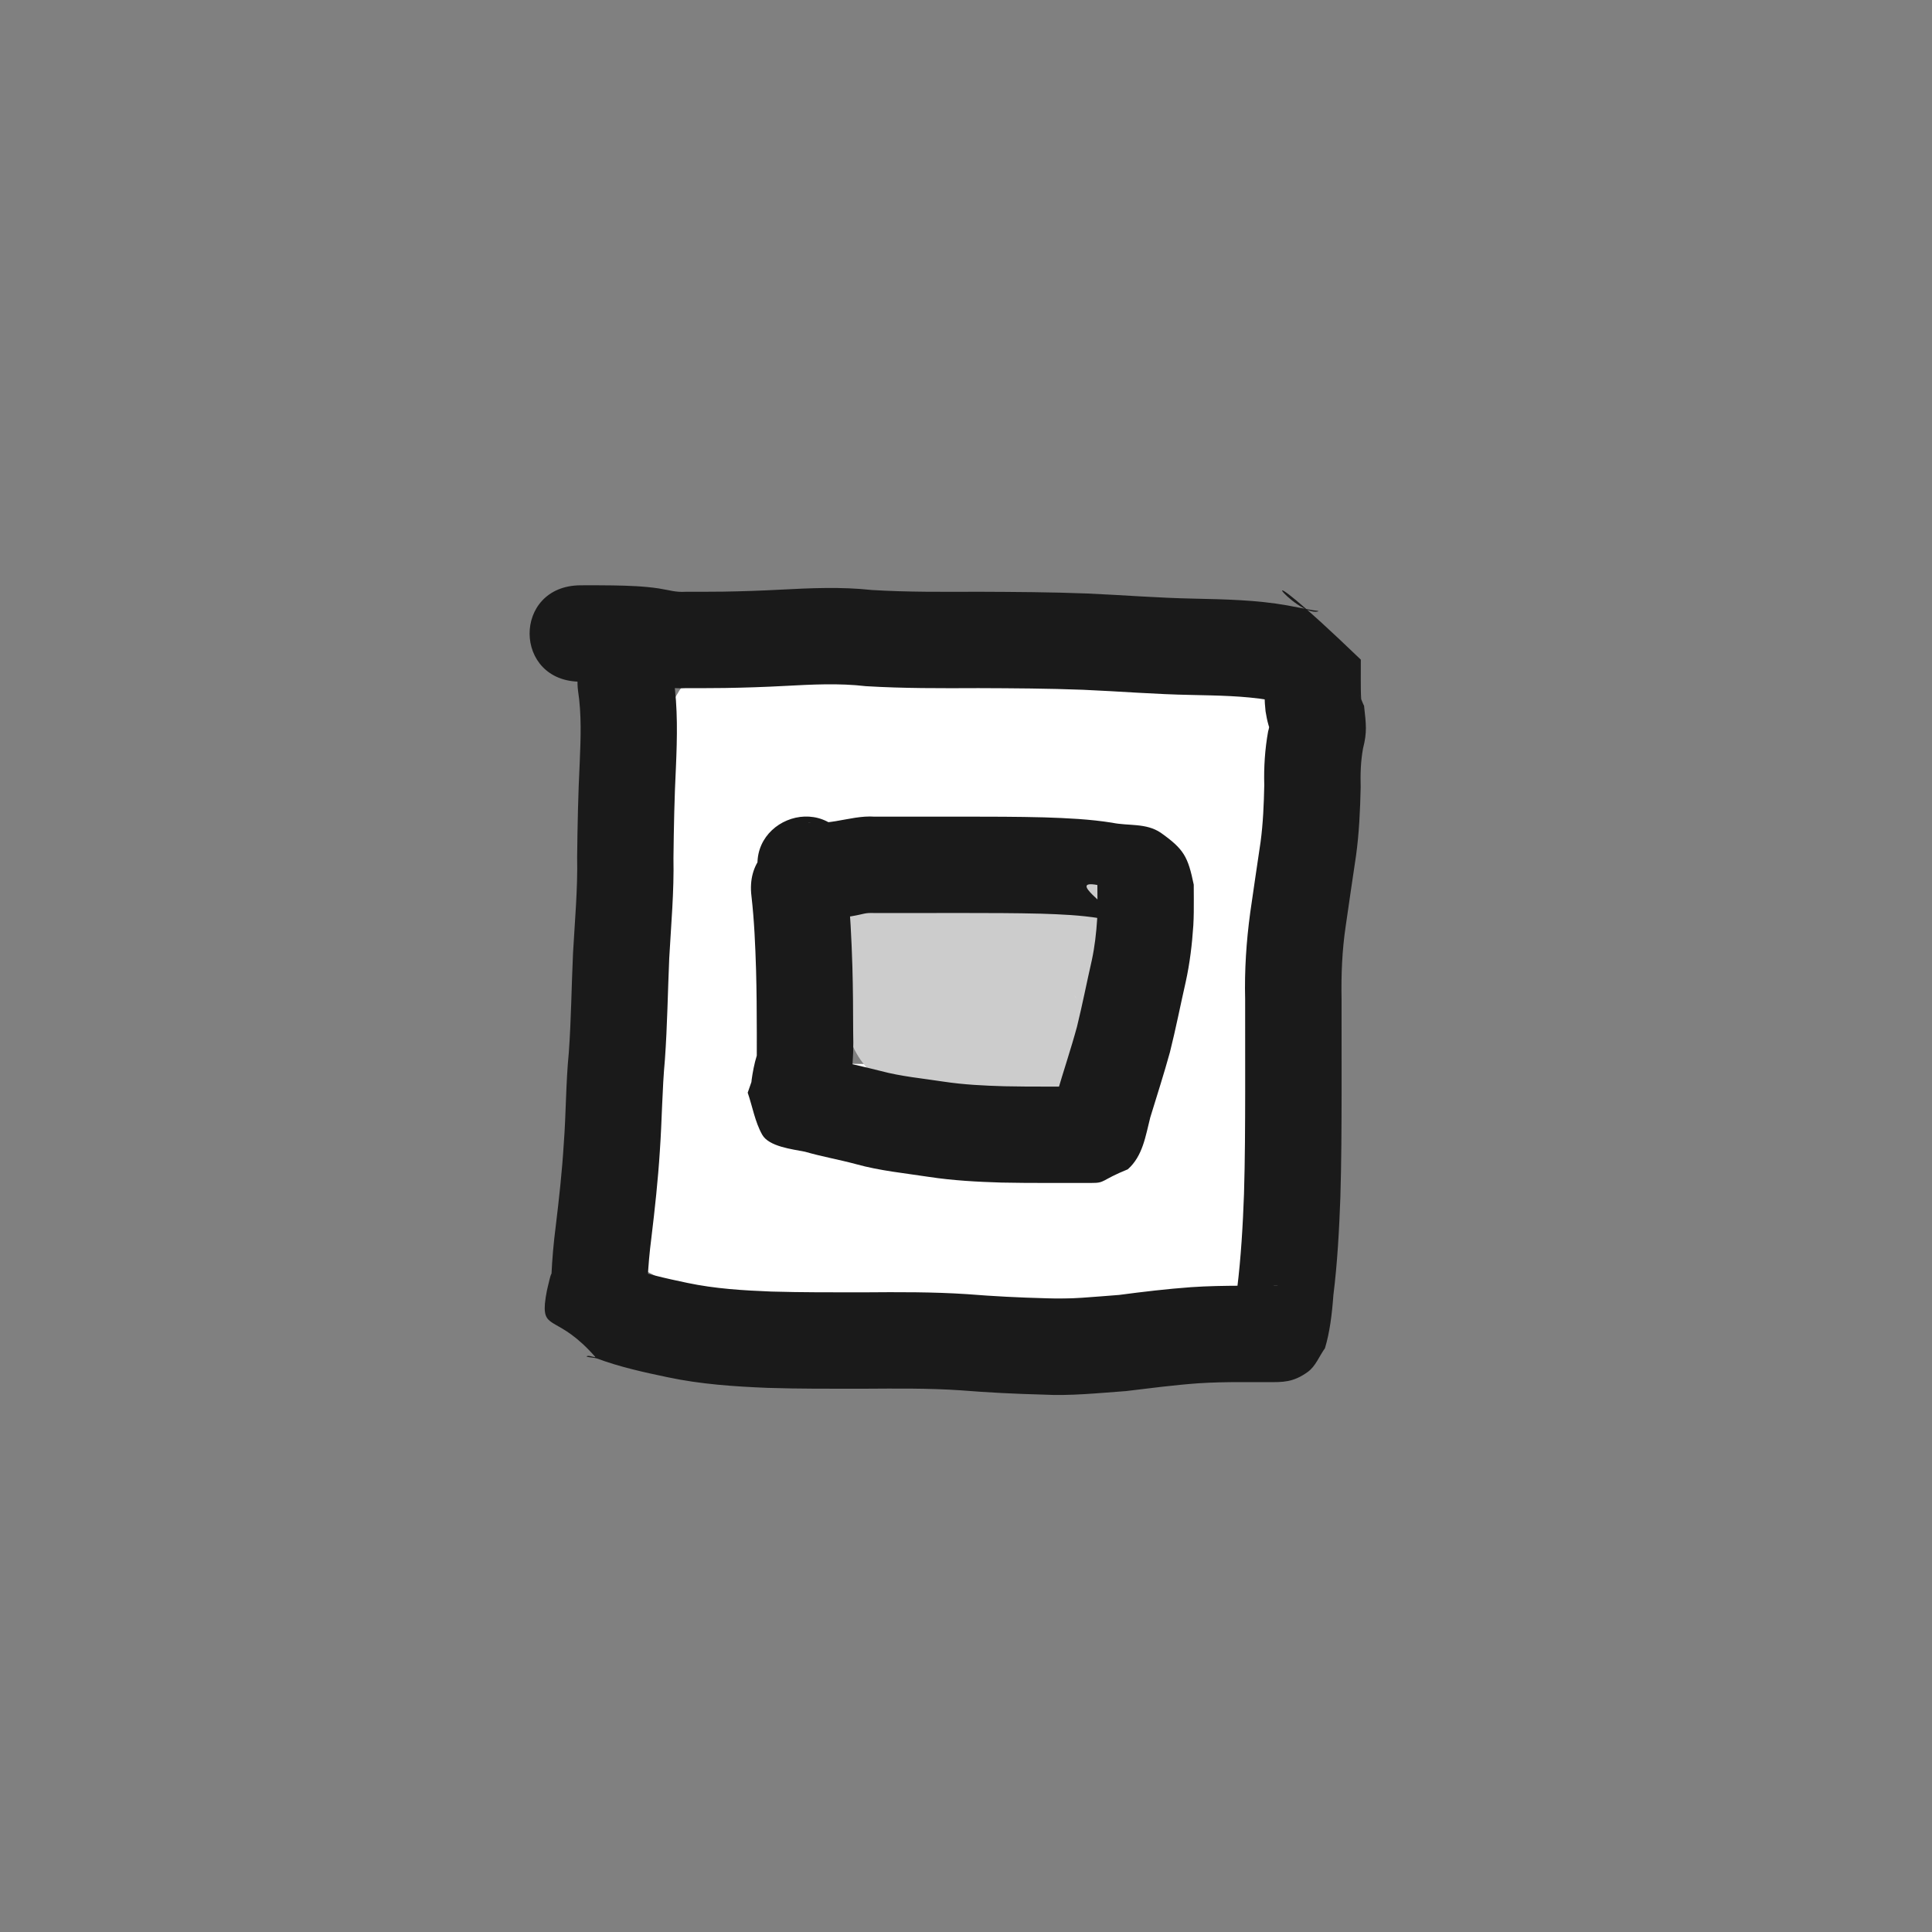 <?xml version="1.0" encoding="UTF-8" standalone="no"?>
<!-- Created with Inkscape (http://www.inkscape.org/) -->

<svg
   xmlns:dc="http://purl.org/dc/elements/1.1/"
   xmlns:cc="http://creativecommons.org/ns#"
   xmlns:rdf="http://www.w3.org/1999/02/22-rdf-syntax-ns#"
   xmlns:svg="http://www.w3.org/2000/svg"
   xmlns="http://www.w3.org/2000/svg"
   xmlns:sodipodi="http://sodipodi.sourceforge.net/DTD/sodipodi-0.dtd"
   xmlns:inkscape="http://www.inkscape.org/namespaces/inkscape"
   width="30mm"
   height="30mm"
   viewBox="0 0 106.299 106.299"
   id="svg5675"
   version="1.1"
   inkscape:version="0.91 r13725"
   sodipodi:docname="switch.svg">
  <rect x="0" y="0" width="106.299" height="106.299" fill="#808080" stroke="none"/>
  <defs
     id="defs5677" />
  <sodipodi:namedview
     id="base"
     pagecolor="#ffffff"
     bordercolor="#666666"
     borderopacity="1.0"
     inkscape:pageopacity="0.0"
     inkscape:pageshadow="2"
     inkscape:zoom="5.6"
     inkscape:cx="73.783665"
     inkscape:cy="54.032667"
     inkscape:document-units="px"
     inkscape:current-layer="layer1"
     showgrid="false"
     inkscape:showpageshadow="false"
     inkscape:window-width="1855"
     inkscape:window-height="1056"
     inkscape:window-x="65"
     inkscape:window-y="24"
     inkscape:window-maximized="1" />
  <g
     inkscape:label="Layer 1"
     inkscape:groupmode="layer"
     id="layer1"
     transform="translate(0,-946.063)">
    <path
       style="display:inline;opacity:1;fill:#ffffff;fill-opacity:1"
       id="path5250"
       d="m 44.14,993.118 c -0.075,0 -0.3,0.005 -0.225,0 0.424,-0.028 0.817,0.003 1.227,-0.132 1.128,-0.373 1.449,-0.544 2.374,-1.36 0.202,-0.179 0.349,-0.412 0.523,-0.618 0.342,-0.417 0.471,-0.923 0.663,-1.41 0.017,-0.043 0.01,0.167 10e-4,0.529 -0.012,0.86 -0.005,1.72 -8.6e-4,2.58 0.004,0.805 0.005,1.611 0.006,2.417 0.008,9 -12.72,9.012 -12.728,0.012 l 0,0 c -7.4e-4,-0.79 -0.002,-1.581 -0.005,-2.371 -0.005,-1 -0.013,-2 0.006,-3 0.064,-2.028 0.293,-3.942 1.4,-5.714 0.291,-0.384 0.532,-0.812 0.872,-1.153 0.497,-0.499 1.03,-0.974 1.624,-1.354 1.262,-0.808 2.784,-1.153 4.264,-1.153 9,0 9,12.728 0,12.728 z"
       inkscape:connector-curvature="0" />
    <path
       style="display:inline;opacity:1;fill:#ffffff;fill-opacity:1"
       id="path5252"
       d="m 47.599,997.894 c -0.232,0.692 -0.453,1.391 -0.699,2.08 -0.464,1.213 -1,2.395 -1.537,3.576 -0.143,0.405 -0.283,0.701 -0.407,1.215 -0.146,0.384 -0.104,0.386 -0.123,0.685 -0.016,0.52 -0.018,1.04 -0.018,1.559 5.5e-4,0.489 0.002,0.978 0.003,1.467 4.7e-4,0.307 6.5e-4,0.615 7.5e-4,0.922 2e-5,0.079 0.004,0.318 5e-5,0.238 -0.005,-0.111 -0.003,-0.221 -0.004,-0.332 -0.15,-1.572 -0.951,-3.002 -2.251,-3.921 -0.235,-0.166 -0.496,-0.29 -0.744,-0.436 -0.663,-0.267 -0.376,-0.175 -0.938,-0.332 -0.037,-0.01 -0.147,-0.014 -0.112,-0.03 0.045,-0.021 0.935,0.019 0.972,0.02 1.419,0.011 2.838,0.01 4.257,0 1.343,-0.027 2.683,0.014 4.024,0.086 0.997,0.054 1.996,0.072 2.995,0.082 1.019,0.01 2.038,0.01 3.057,0.01 0.818,-3e-4 1.636,-7e-4 2.454,-9e-4 0.759,-0.011 1.515,4e-4 2.272,0.041 1.113,0.082 2.154,0.474 3.169,0.906 8.227,3.649 3.067,15.284 -5.16,11.635 l 0,0 c 0.259,0.093 -0.009,0 -0.163,-0.066 -0.014,-0.01 0.029,0.01 0.044,0.011 0.759,0.186 0.393,0.123 1.107,0.202 0.078,-4e-4 0.312,8e-4 0.234,-0 -0.5,-0.014 -1.001,0.011 -1.501,2e-4 -0.818,2e-4 -1.636,6e-4 -2.454,0 -1.063,2e-4 -2.127,8e-4 -3.19,-0.01 -1.184,-0.012 -2.367,-0.035 -3.549,-0.099 -1.108,-0.06 -2.214,-0.096 -3.325,-0.068 -1.497,0 -2.994,0.01 -4.49,-0.01 -1.671,-0.031 -3.356,-0.088 -4.914,-0.772 -0.943,-0.506 -1.392,-0.662 -2.168,-1.414 -1.318,-1.276 -2.084,-2.892 -2.303,-4.703 -0.038,-0.648 -0.061,-1.295 -0.048,-1.944 -8.7e-4,-0.5 -0.003,-1.001 -0.003,-1.501 8.9e-4,-0.867 0.003,-1.735 0.062,-2.601 0.096,-1.089 0.25,-2.176 0.595,-3.218 0.311,-1.029 0.573,-1.812 1.037,-2.907 0.4,-0.875 0.796,-1.751 1.156,-2.643 0.347,-0.907 0.564,-1.862 0.964,-2.749 3.545,-8.272 15.244,-3.259 11.699,5.014 z"
       inkscape:connector-curvature="0" />
    <path
       style="display:inline;opacity:1;fill:#ffffff;fill-opacity:1"
       id="path5254"
       d="m 58.338,1010.808 c 0.045,-0.821 0.059,-1.645 0.073,-2.467 0.023,-1.296 0.001,-2.593 0.047,-3.889 0.083,-1.8 0.56,-3.53 1.14,-5.224 0.321,-0.85 0.569,-1.722 0.697,-2.621 0.07,-0.545 0.081,-1.094 0.087,-1.643 -0.043,-1.078 0.312,-2.101 0.479,-3.149 0.058,-0.712 0.192,-1.412 0.363,-2.106 0.001,0.006 0.036,-0.254 0.035,-0.24 -0.072,0.791 -0.058,0.416 -0.009,1.304 0.187,1.092 0.569,2.006 1.406,2.75 0.196,0.174 0.419,0.315 0.629,0.472 0.144,0.079 0.285,0.165 0.433,0.237 0.423,0.206 0.862,0.282 1.324,0.347 0.134,0.019 0.211,0.004 0.096,0.02 -0.623,0.057 -1.248,0.082 -1.874,0.098 -0.992,0.015 -1.984,0.013 -2.977,0.013 -1.279,-2e-5 -2.558,-4.1e-4 -3.837,-6.2e-4 -0.93,-1.5e-4 -1.861,-2e-4 -2.791,-2.2e-4 -0.55,-10e-6 -1.099,-10e-6 -1.649,-10e-6 -0.604,0 -1.208,0 -1.812,10e-6 -0.333,0 -0.666,0 -0.999,0 -9,0 -9,-12.728 0,-12.728 l 0,0 c 0.333,0 0.666,0 0.999,0 0.604,0 1.208,0 1.812,0 0.55,0 1.1,-10e-6 1.649,0 0.931,3e-5 1.862,8e-5 2.793,2.3e-4 1.277,2.1e-4 2.553,5.9e-4 3.83,6.2e-4 0.896,-2.9e-4 1.792,10e-4 2.688,-0.01 0.465,-0.01 0.929,-0.036 1.393,-0.077 1.958,-0.103 3.562,0.14 5.303,1.088 0.384,0.259 0.792,0.486 1.153,0.776 1.096,0.879 2.1,2.201 2.579,3.535 0.175,0.488 0.282,0.997 0.423,1.496 0.038,0.399 0.103,0.797 0.115,1.197 0.028,0.951 -0.154,1.891 -0.366,2.811 -0.01,0.038 -0.031,0.155 -0.031,0.115 4.4e-4,-0.078 0.023,-0.155 0.031,-0.233 0.002,-0.019 0.001,-0.075 -5.8e-4,-0.057 -0.055,0.497 -0.093,0.995 -0.191,1.486 -0.081,0.427 -0.143,0.944 -0.285,1.356 -0.021,0.062 0.062,-0.431 0.014,-0.349 -0.015,1.163 -0.068,2.327 -0.242,3.478 -0.268,1.634 -0.658,3.242 -1.24,4.795 -0.184,0.522 -0.383,1.038 -0.452,1.592 -0.072,1.188 0.017,2.385 -0.038,3.574 -0.023,1.352 -0.036,2.709 -0.199,4.053 -1.273,8.909 -13.873,7.109 -12.6,-1.8 z"
       inkscape:connector-curvature="0" />
    <path
       style="display:inline;opacity:1;fill:#cccccc;fill-opacity:1"
       id="path5258"
       d="m 48.392,998.201 c 0.687,-0.512 1.425,-0.958 2.162,-1.395 0.911,-0.564 1.867,-0.893 2.913,-1.095 6.272,-1.081 7.8,7.789 1.528,8.869 l 0,0 c 0.103,-0.029 0.137,-0.036 0.25,-0.081 0.054,-0.021 0.213,-0.086 0.155,-0.084 -0.108,0 -0.176,0.175 -0.286,0.15 -0.377,0.218 -0.735,0.468 -1.113,0.686 -0.01,0.01 0.015,-0.017 0.022,-0.025 0.043,-0.037 0.087,-0.074 0.131,-0.111 -4.889,4.074 -10.651,-2.84 -5.762,-6.914 z"
       inkscape:connector-curvature="0" />
    <path
       style="display:inline;opacity:1;fill:#cccccc;fill-opacity:1"
       id="path5260"
       d="m 45.521,1002.31 c -1.042,-1.034 -2.413,-2.601 -1.897,-4.231 0.503,-1.589 2.045,-2.632 3.067,-3.948 0.814,-0.055 1.626,-0.174 2.442,-0.165 0.267,0.003 0.519,0.127 0.776,0.202 0.626,0.182 1.227,0.459 1.818,0.728 0.887,0.413 1.774,0.83 2.652,1.262 0.742,0.386 1.503,0.776 2.157,1.306 0.22,0.179 0.424,0.378 0.636,0.566 0.6,0.558 0.973,1.276 1.391,1.964 0.008,0.013 -0.022,-0.054 -0.013,-0.042 0.05,0.065 0.092,0.136 0.138,0.204 0.192,0.269 0.349,0.56 0.525,0.839 0.016,0.025 -0.026,-0.054 -0.043,-0.079 -0.067,-0.096 -0.125,-0.202 -0.209,-0.283 -0.281,-0.273 -0.588,-0.517 -0.882,-0.776 -0.592,-0.213 -1.157,-0.523 -1.775,-0.639 -0.999,-0.188 -2.159,0.208 -2.911,0.87 -0.117,0.088 -0.003,0.017 -0.035,-0.01 -0.023,-0.019 -0.073,0.122 -0.069,0.027 0.001,-0.029 0.007,-0.057 0.01,-0.085 0.015,-0.192 0.016,-0.384 0.016,-0.576 -4.4e-4,-0.216 -0.003,-0.432 -0.004,-0.649 -0.049,-6.364 8.951,-6.433 9,-0.069 l 0,0 c 0.002,0.257 0.005,0.513 0.004,0.77 -0.006,0.752 -0.044,1.506 -0.182,2.247 -0.102,0.491 -0.142,0.742 -0.299,1.237 -0.313,0.984 -0.784,1.904 -1.409,2.727 -0.181,0.212 -0.349,0.434 -0.542,0.635 -0.733,0.762 -1.694,1.45 -2.746,1.68 -0.554,0.121 -1.132,0.232 -1.694,0.156 -0.73,-0.099 -1.404,-0.447 -2.106,-0.67 -0.379,-0.311 -0.78,-0.599 -1.138,-0.934 -0.411,-0.385 -0.654,-0.908 -0.963,-1.368 -0.222,-0.328 -0.257,-0.374 -0.511,-0.784 -0.033,-0.053 -0.061,-0.11 -0.092,-0.164 -0.029,-0.051 -0.146,-0.164 -0.089,-0.152 0.177,0.036 0.119,0.455 0.369,0.396 0.073,0.054 0.143,0.112 0.219,0.163 0.016,0.011 0.069,0.033 0.053,0.022 -0.257,-0.185 -0.543,-0.332 -0.826,-0.472 -0.793,-0.407 -1.612,-0.765 -2.416,-1.149 -0.205,-0.099 -0.19,-0.095 -0.404,-0.183 -0.194,-0.08 -0.302,-0.113 -0.284,-0.111 1.479,0.152 -2.671,0.376 2.449,-0.157 0.965,-1.296 2.43,-2.34 2.895,-3.887 0.289,-0.964 -0.534,-1.942 -0.86,-2.894 -0.036,-0.104 -0.143,-0.167 -0.216,-0.25 -0.007,-0.008 0.01,0.018 0.017,0.025 0.112,0.116 0.23,0.226 0.342,0.342 4.5,4.5 -1.864,10.864 -6.364,6.364 z"
       inkscape:connector-curvature="0" />
    <path
       style="display:inline;opacity:1;fill:#1a1a1a;fill-opacity:1"
       id="path5238"
       d="m 37.062,983.405 c 0.236,1.606 0.197,3.221 0.129,4.837 -0.085,1.676 -0.118,3.353 -0.137,5.031 0.037,1.839 -0.13,3.67 -0.232,5.504 -0.081,1.86 -0.105,3.72 -0.238,5.578 -0.155,1.675 -0.161,3.357 -0.279,5.034 -0.101,1.602 -0.275,3.195 -0.467,4.789 -0.1,0.774 -0.171,1.551 -0.205,2.331 -0.011,0.573 -0.249,1.1 -0.353,1.653 -0.009,0.017 -0.034,0.248 -0.02,0.114 0.119,-1.39 -0.931,-0.556 -2.499,-2.877 -0.049,-0.072 1.396,0.27 1.5,0.298 1.158,0.433 2.357,0.701 3.564,0.953 1.518,0.32 3.069,0.414 4.616,0.475 1.696,0.05 3.392,0.043 5.088,0.043 1.901,-0.015 3.798,-0.025 5.696,0.101 1.426,0.115 2.854,0.188 4.284,0.224 1.358,0.073 2.709,-0.085 4.061,-0.182 1.317,-0.174 2.636,-0.33 3.961,-0.427 0.908,-0.063 1.817,-0.075 2.727,-0.08 0.513,-10e-4 1.027,8e-4 1.541,0 1.176,0.03 0.057,-0.219 -0.997,0.476 -0.391,0.258 -0.581,0.736 -0.872,1.103 -0.039,0.129 -0.114,0.521 -0.117,0.386 -2.1e-4,-0.01 0.129,-0.547 0.154,-0.694 0.063,-0.372 0.078,-0.752 0.103,-1.128 0.212,-1.724 0.312,-3.458 0.375,-5.193 0.057,-1.881 0.061,-3.764 0.065,-5.646 0.001,-1.688 -7.4e-4,-3.376 -0.002,-5.064 -0.04,-1.597 0.065,-3.192 0.28,-4.773 0.181,-1.295 0.381,-2.587 0.569,-3.882 0.139,-1.037 0.181,-2.082 0.203,-3.127 -0.028,-0.996 0.037,-1.978 0.212,-2.958 0.181,-0.549 0.08,-1.802 0.218,0.184 0.022,0.063 0.043,0.127 0.065,0.19 0.002,0.007 0.009,0.027 0.006,0.02 -0.217,-0.498 -0.349,-0.961 -0.43,-1.499 -0.065,-0.563 -0.063,-1.13 -0.066,-1.696 -7.4e-4,-0.344 3e-5,-0.689 10e-4,-1.033 1.8e-4,-0.059 4.7e-4,-0.118 9.3e-4,-0.177 2.553,2.7 3.791,2.892 1.745,2.572 -0.5,-0.078 -0.995,-0.192 -1.492,-0.287 -1.403,-0.231 -2.831,-0.246 -4.25,-0.278 -1.995,-0.034 -3.985,-0.2 -5.979,-0.285 -1.916,-0.073 -3.834,-0.084 -5.751,-0.091 -2.068,0.009 -4.133,0.018 -6.199,-0.107 -1.484,-0.174 -2.969,-0.092 -4.454,-0.014 -1.102,0.06 -2.205,0.096 -3.308,0.114 -0.719,0.009 -1.439,0.009 -2.158,0.009 -0.775,0.05 -1.532,-0.129 -2.293,-0.247 -0.593,-0.083 -1.192,-0.093 -1.789,-0.104 -0.488,-0.007 -0.977,-0.007 -1.465,-0.006 -0.068,2e-4 -0.135,5.7e-4 -0.203,10e-4 -3.75,0.028 -3.789,-5.276 -0.039,-5.303 l 0,0 c 0.076,-5.5e-4 0.152,-9.8e-4 0.227,-10e-4 0.527,-0.001 1.053,-7.3e-4 1.58,0.007 0.841,0.016 1.683,0.041 2.516,0.168 0.615,0.098 0.914,0.216 1.468,0.182 0.69,3.1e-4 1.38,6.6e-4 2.071,-0.008 1.039,-0.017 2.078,-0.051 3.116,-0.107 1.685,-0.088 3.371,-0.166 5.054,0.017 1.964,0.121 3.929,0.102 5.897,0.097 1.987,0.008 3.974,0.019 5.959,0.096 1.958,0.085 3.912,0.246 5.871,0.282 1.713,0.039 3.436,0.071 5.127,0.371 0.466,0.09 0.931,0.178 1.398,0.265 0.103,0.019 0.407,0.038 0.307,0.067 -1.245,0.352 -4.779,-4.199 2.349,2.653 -1e-5,0.002 -5.8e-4,0.112 -6e-4,0.134 -10e-4,0.331 -0.002,0.661 -10e-4,0.992 10e-4,0.348 -9.7e-4,0.698 0.023,1.045 -0.273,-0.735 0.064,0.213 0.157,0.367 0.11,1.009 0.178,1.437 -0.056,2.348 -0.129,0.71 -0.15,1.414 -0.13,2.138 -0.028,1.261 -0.084,2.523 -0.257,3.774 -0.188,1.287 -0.386,2.573 -0.566,3.861 -0.2,1.332 -0.253,2.682 -0.228,4.027 9.9e-4,1.692 0.003,3.385 0.002,5.077 -0.004,1.943 -0.008,3.886 -0.068,5.828 -0.066,1.795 -0.162,3.59 -0.384,5.373 -0.078,1.076 -0.203,2.06 -0.464,2.924 -0.316,0.435 -0.511,0.99 -0.947,1.304 -0.804,0.58 -1.376,0.564 -2.165,0.559 -0.501,0 -1.001,0 -1.502,0 -0.79,0 -1.58,0.013 -2.368,0.066 -1.328,0.096 -2.646,0.27 -3.968,0.428 -1.523,0.109 -3.046,0.274 -4.575,0.193 -1.503,-0.039 -3.005,-0.113 -4.504,-0.234 -1.778,-0.121 -3.556,-0.099 -5.337,-0.089 -1.768,8e-4 -3.536,0.01 -5.303,-0.047 -1.839,-0.075 -3.681,-0.2 -5.487,-0.583 -1.322,-0.276 -2.64,-0.565 -3.909,-1.037 -0.173,-0.052 -0.695,-0.075 -0.524,-0.133 0.135,-0.046 0.519,0.137 0.425,0.03 -2.004,-2.268 -2.872,-1.438 -2.754,-2.914 0.023,-0.233 0.06,-0.464 0.106,-0.694 0.024,-0.115 0.298,-1.329 0.25,-0.82 0.041,-0.914 0.121,-1.826 0.238,-2.733 0.183,-1.51 0.35,-3.019 0.443,-4.538 0.128,-1.673 0.112,-3.356 0.278,-5.027 0.132,-1.829 0.147,-3.661 0.233,-5.493 0.098,-1.756 0.262,-3.51 0.225,-5.271 0.02,-1.732 0.055,-3.463 0.142,-5.193 0.056,-1.322 0.108,-2.641 -0.093,-3.955 -0.465,-3.721 4.797,-4.379 5.262,-0.658 z"
       inkscape:connector-curvature="0" />
    <path
       style="display:inline;opacity:1;fill:#1a1a1a;fill-opacity:1"
       id="path5240"
       d="m 46.608,994.718 c 0.177,1.508 0.243,3.025 0.291,4.541 0.033,1.198 0.041,2.396 0.043,3.595 0.021,0.758 0.004,1.505 -0.089,2.257 -0.082,0.376 -0.204,0.74 -0.25,1.121 0.044,0.462 -1.1,3.02 -0.218,0.725 -0.55,-1.768 -0.142,-1.977 -1.329,-2.676 -0.146,-0.086 -0.315,-0.123 -0.474,-0.179 -0.035,-0.012 -0.146,-0.033 -0.109,-0.027 0.363,0.056 0.519,0.089 0.85,0.155 1.038,0.281 2.094,0.489 3.135,0.759 1.132,0.303 2.303,0.408 3.458,0.586 1.106,0.167 2.224,0.222 3.341,0.254 0.819,0.019 1.638,0.02 2.458,0.019 0.469,-10e-4 0.938,0 1.406,0 0.312,-3e-4 0.624,-4e-4 0.936,-5e-4 0.73,0.01 0.641,-0.186 -1.612,0.666 -0.433,0.138 -0.33,0.661 -0.591,0.912 -0.084,0.081 0.065,-0.223 0.093,-0.336 0.022,-0.091 0.038,-0.183 0.058,-0.275 0.048,-0.19 0.095,-0.379 0.143,-0.569 0.358,-1.235 0.772,-2.453 1.109,-3.695 0.298,-1.212 0.537,-2.437 0.815,-3.655 0.16,-0.743 0.245,-1.5 0.294,-2.258 0.019,-0.367 0.018,-0.734 0.016,-1.102 -10e-4,-0.26 -0.003,-0.52 -0.004,-0.78 -1.705,-0.314 0.84,1.278 0.381,1.335 -0.141,0.018 -0.36,-0.365 -0.218,-0.365 0.145,3.7e-4 0.153,0.246 0.235,0.365 0.097,0.142 0.357,0.316 0.435,0.379 1.102,0.417 -0.495,0.141 -0.691,0.12 -1.072,-0.176 -2.158,-0.22 -3.241,-0.255 -1.433,-0.036 -2.867,-0.037 -4.301,-0.038 -0.98,-3.8e-4 -1.96,9.8e-4 -2.94,0.002 -0.634,5.1e-4 -1.268,6.6e-4 -1.902,7.3e-4 -0.596,-0.021 -0.528,0.047 -1.287,0.177 -0.553,0.093 -1.113,0.145 -1.673,0.17 -0.19,0.007 -0.38,0.011 -0.571,0.009 -0.55,-0.025 -0.27,0.126 -1.683,-0.55 -0.196,-0.094 -0.318,-0.296 -0.477,-0.444 -0.169,-0.281 -0.338,-0.562 -0.507,-0.842 -1.442,-3.462 3.454,-5.501 4.896,-2.039 l 0,0 c -0.141,-0.213 -0.282,-0.426 -0.422,-0.639 -0.124,-0.109 -0.221,-0.262 -0.373,-0.327 -1.467,-0.626 -1.988,-0.476 -1.219,-0.457 0.038,9.4e-4 -0.11,-0.006 -0.113,-0.005 0.004,-2e-5 0.197,-10e-4 0.243,-0.005 0.342,-0.014 0.684,-0.045 1.022,-0.102 0.717,-0.117 1.429,-0.302 2.162,-0.249 0.633,-7e-5 1.266,-2.2e-4 1.899,-7.3e-4 0.983,-8.1e-4 1.967,-0.002 2.95,-0.002 1.49,0.002 2.979,0.002 4.468,0.041 1.251,0.041 2.504,0.097 3.741,0.295 0.892,0.187 1.856,6.2e-4 2.671,0.549 1.284,0.911 1.497,1.318 1.817,2.858 9.1e-4,0.259 0.003,0.518 0.004,0.776 0.002,0.49 10e-4,0.98 -0.027,1.469 -0.069,1.038 -0.191,2.073 -0.415,3.091 -0.294,1.293 -0.548,2.593 -0.871,3.879 -0.333,1.207 -0.716,2.397 -1.083,3.594 -0.259,1.011 -0.406,2.116 -1.236,2.853 -1.491,0.604 -1.223,0.756 -1.995,0.75 -0.31,10e-5 -0.62,2e-4 -0.93,6e-4 -0.469,6e-4 -0.937,0 -1.406,0 -0.873,0 -1.747,-6e-4 -2.62,-0.021 -1.335,-0.04 -2.671,-0.112 -3.993,-0.313 -1.339,-0.206 -2.694,-0.335 -4.003,-0.699 -0.934,-0.252 -1.888,-0.417 -2.817,-0.686 -0.697,-0.139 -1.983,-0.28 -2.352,-0.937 -0.399,-0.71 -0.532,-1.54 -0.797,-2.311 0.624,-1.78 0.361,-1.082 0.169,-0.29 -0.029,0.118 0.075,-0.55 0.039,-0.362 0.065,-0.472 0.153,-0.942 0.294,-1.398 -9e-4,0.085 0.006,0.171 -0.003,0.256 -0.008,0.078 2.6e-4,-0.156 3.8e-4,-0.235 6.8e-4,-0.43 0.001,-0.861 8.7e-4,-1.291 -0.002,-1.147 -0.009,-2.293 -0.041,-3.439 -0.042,-1.352 -0.098,-2.705 -0.252,-4.05 -0.465,-3.721 4.797,-4.379 5.262,-0.658 z"
       inkscape:connector-curvature="0" />
  </g>
</svg>
